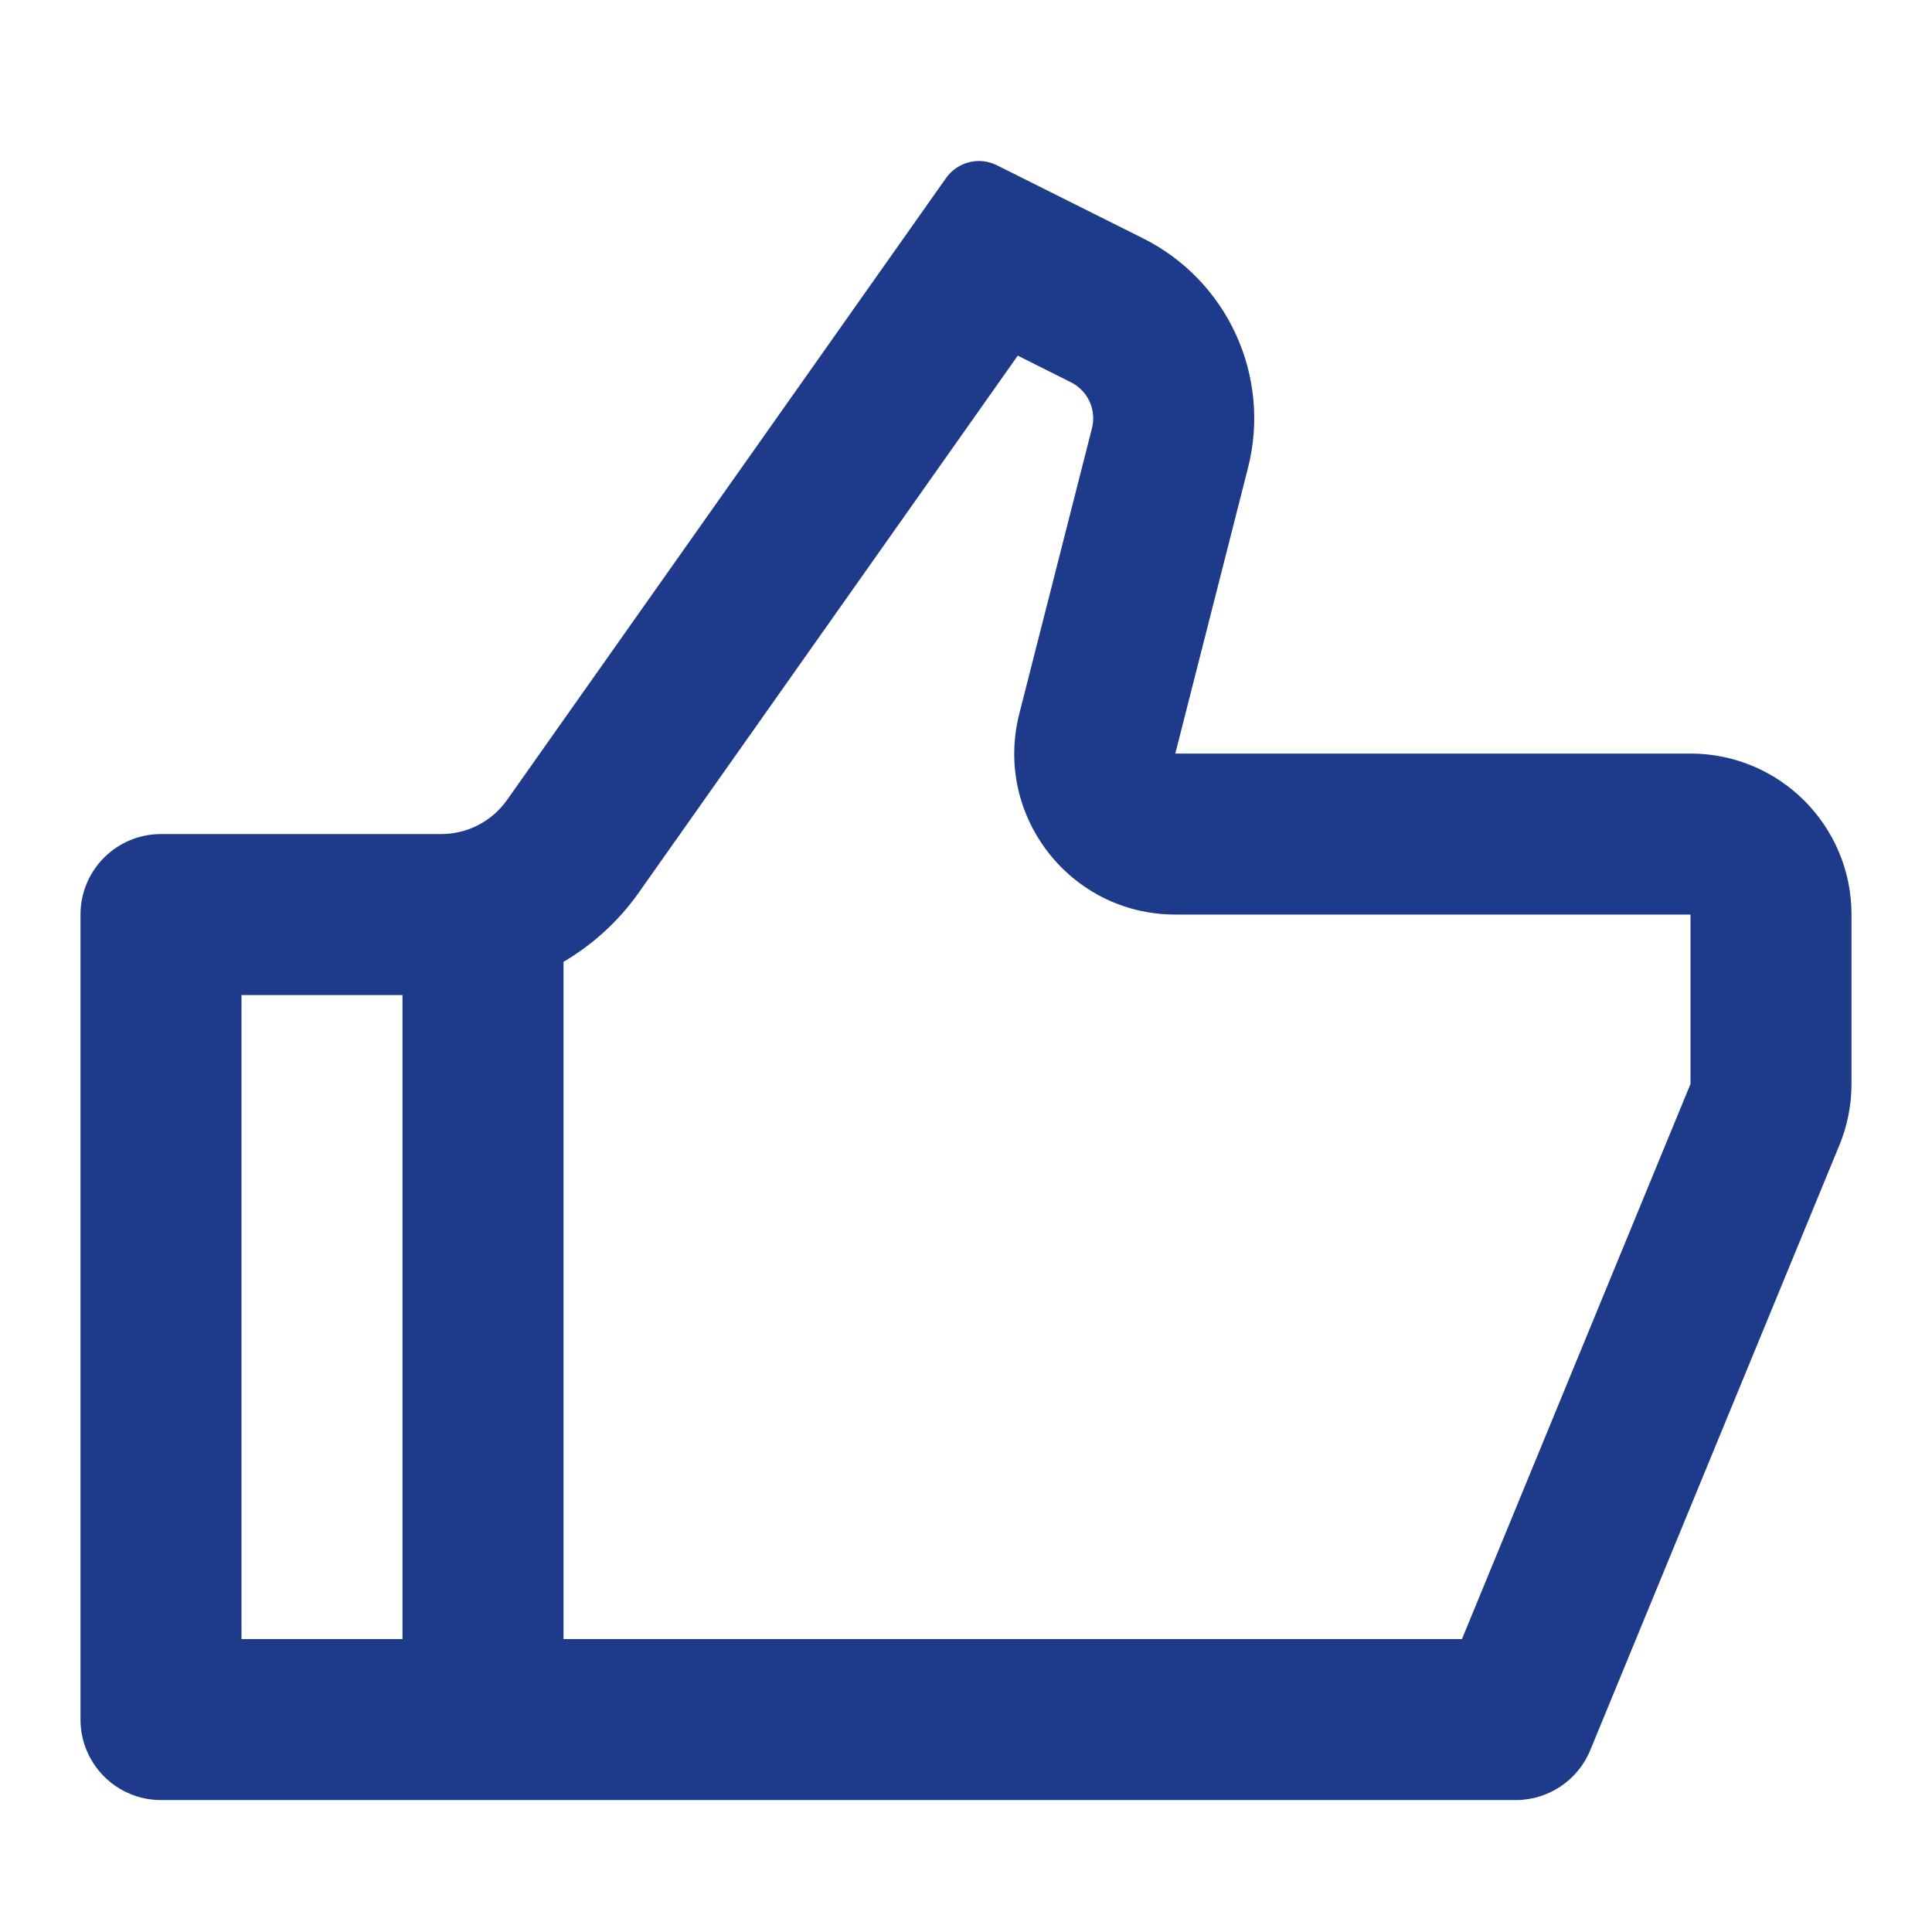 <svg width="24" height="24" viewBox="0 0 24 24" fill="none" xmlns="http://www.w3.org/2000/svg">
<path d="M14.6 9.361H21C22.105 9.361 23 10.256 23 11.361V13.465C23 13.726 22.949 13.985 22.849 14.227L19.755 21.741C19.601 22.116 19.235 22.361 18.83 22.361H2C1.448 22.361 1 21.913 1 21.361V11.361C1 10.808 1.448 10.361 2 10.361H5.482C5.807 10.361 6.111 10.203 6.299 9.937L11.752 2.212C11.895 2.01 12.163 1.942 12.384 2.053L14.198 2.96C15.25 3.486 15.793 4.673 15.503 5.813L14.6 9.361ZM7 11.948V20.361H18.161L21 13.465V11.361H14.6C13.295 11.361 12.34 10.132 12.662 8.867L13.565 5.319C13.623 5.091 13.514 4.854 13.304 4.749L12.643 4.418L7.933 11.091C7.683 11.445 7.363 11.735 7 11.948ZM5 12.361H3V20.361H5V12.361Z" fill="#1E3A8A"/>
</svg>
